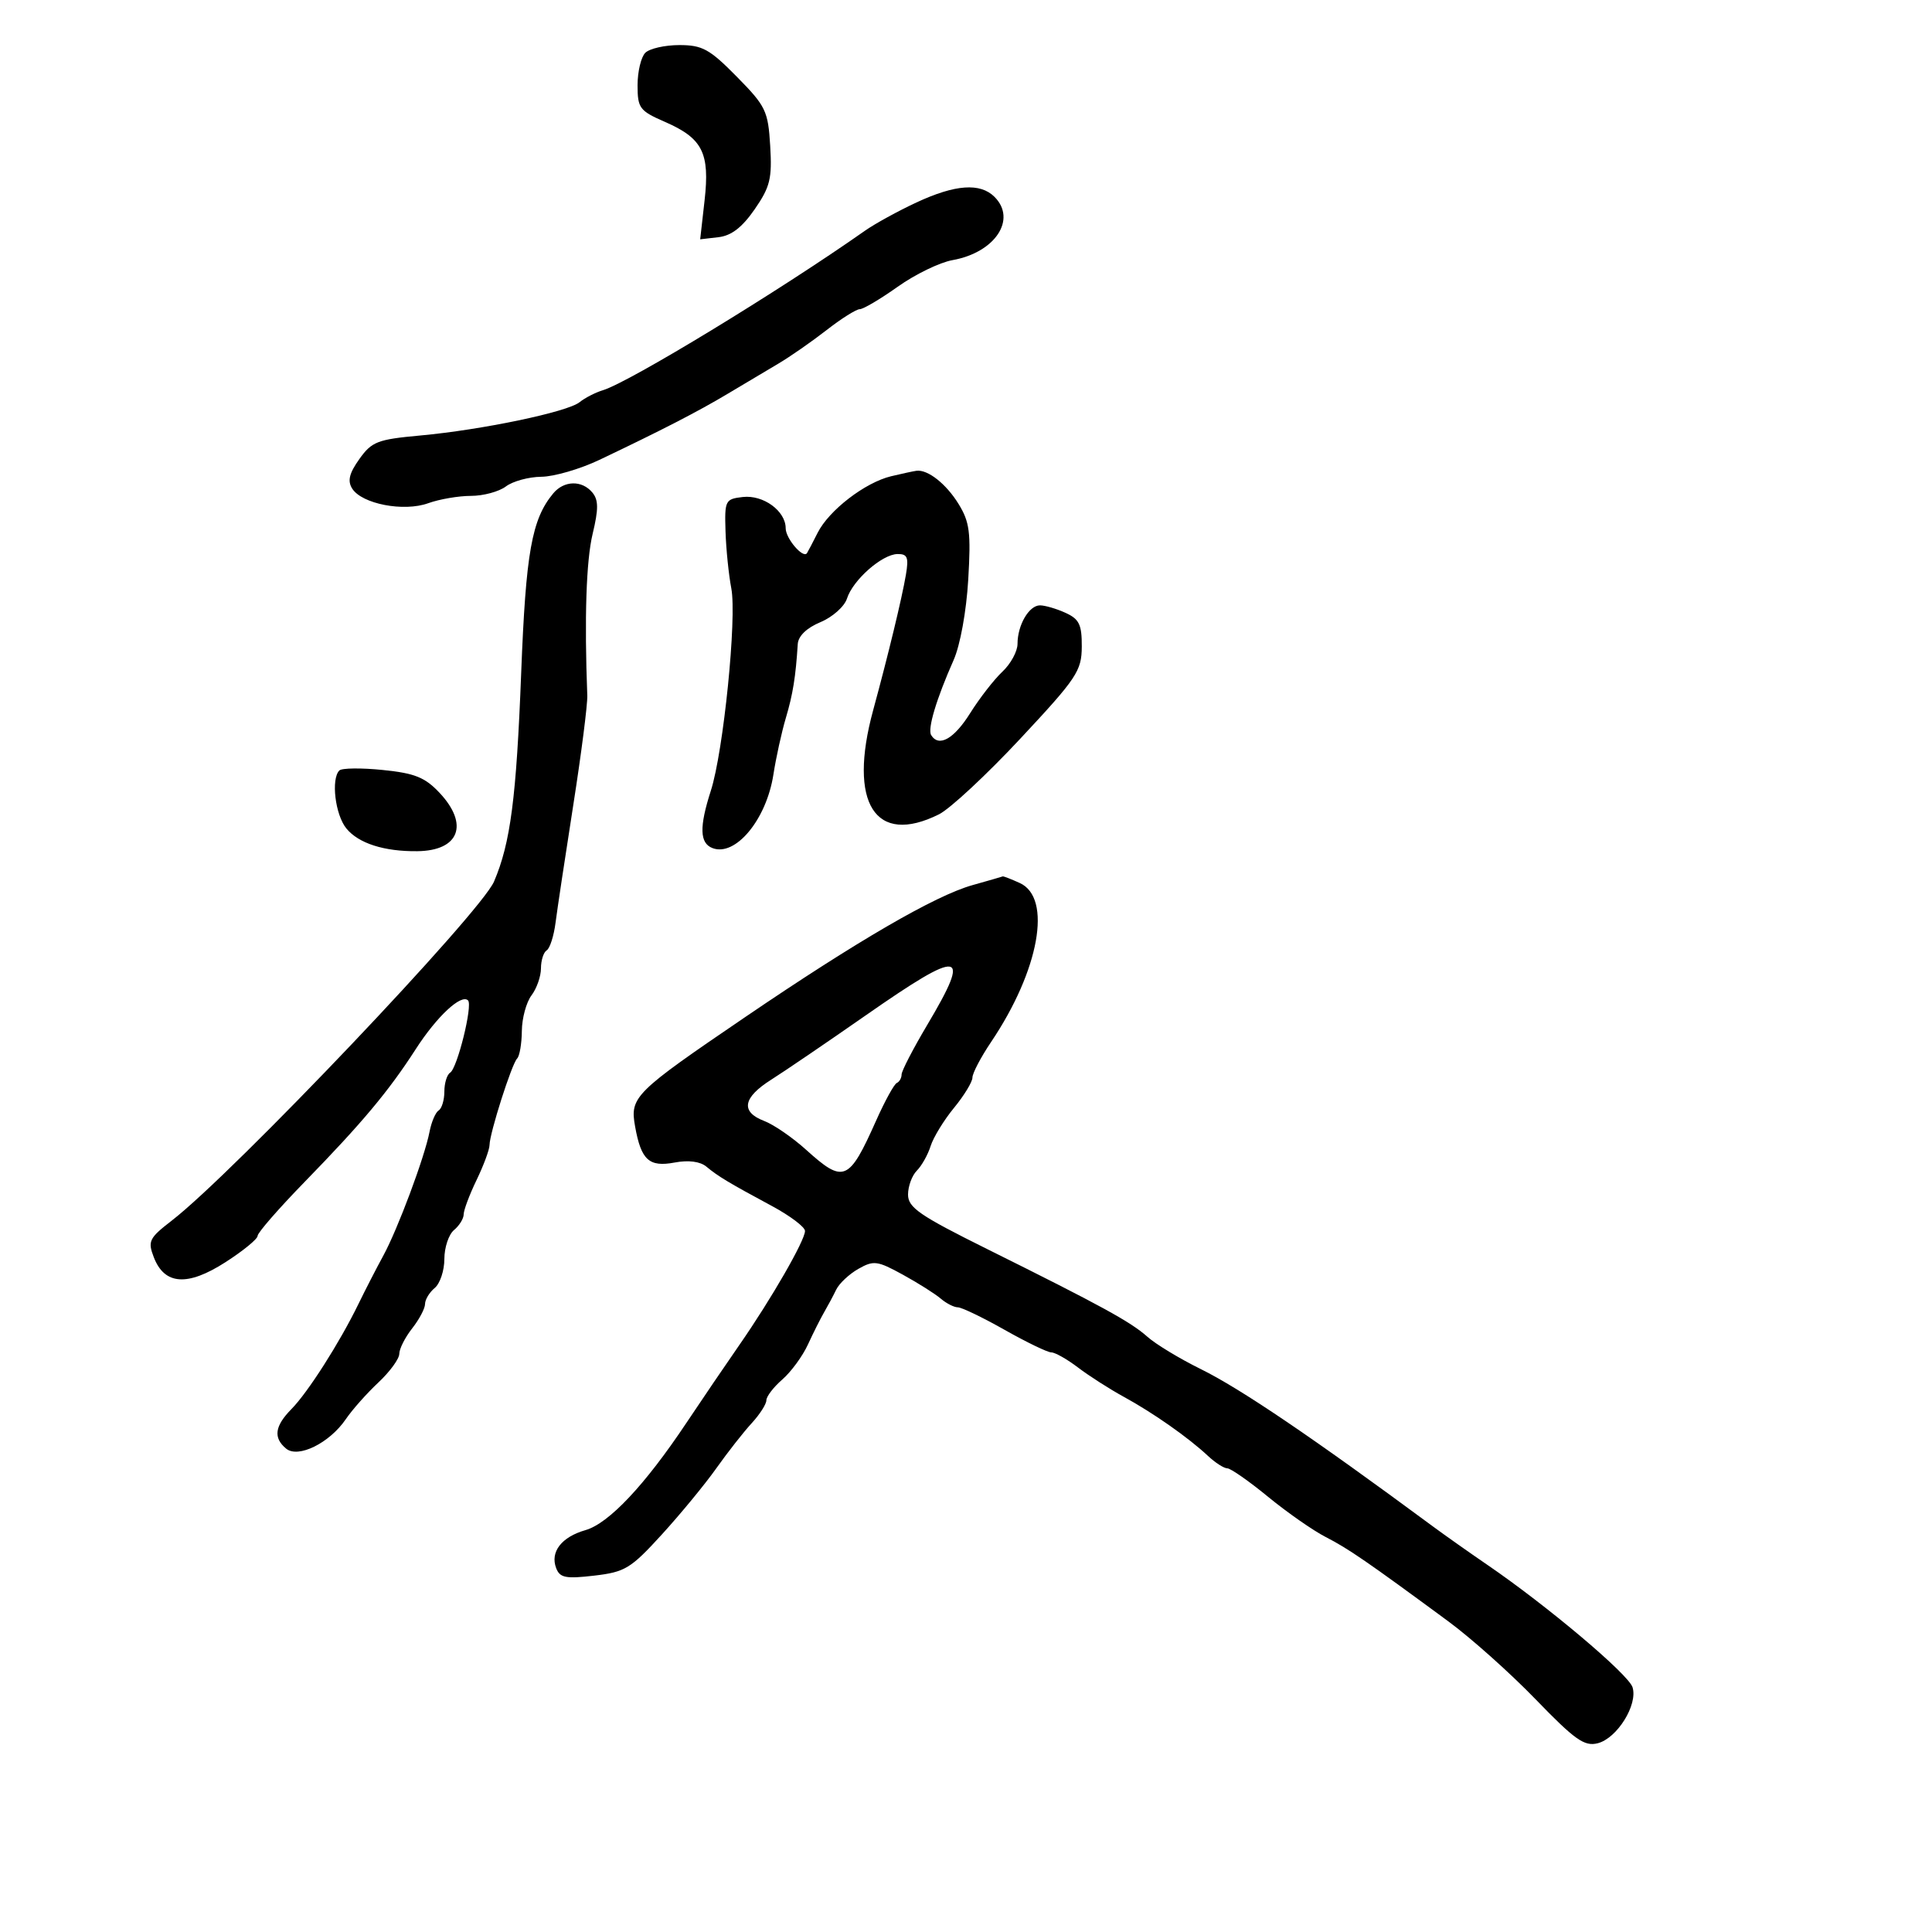 <svg xmlns="http://www.w3.org/2000/svg" width="300" height="300" viewBox="0 0 300 300" version="1.1">
	<path d="M 100.200 8.200 C 99.540 8.860, 99 11.126, 99 13.236 C 99 16.791, 99.311 17.207, 103.250 18.925 C 109.098 21.475, 110.241 23.744, 109.405 31.136 L 108.724 37.160 111.571 36.830 C 113.567 36.599, 115.246 35.303, 117.184 32.500 C 119.584 29.027, 119.903 27.730, 119.597 22.659 C 119.268 17.211, 118.919 16.486, 114.410 11.909 C 110.185 7.620, 109.059 7, 105.488 7 C 103.239 7, 100.860 7.540, 100.200 8.200 M 142.308 31.437 C 139.453 32.766, 135.853 34.743, 134.308 35.829 C 121.014 45.178, 97.749 59.337, 93.622 60.592 C 92.455 60.946, 90.825 61.783, 90 62.450 C 88.117 63.974, 74.814 66.753, 65.213 67.629 C 58.618 68.231, 57.725 68.577, 55.802 71.279 C 54.224 73.494, 53.937 74.677, 54.688 75.868 C 56.195 78.256, 62.704 79.509, 66.491 78.139 C 68.224 77.513, 71.212 77, 73.130 77 C 75.048 77, 77.491 76.339, 78.559 75.532 C 79.626 74.724, 82.103 74.049, 84.063 74.032 C 86.022 74.014, 90.072 72.836, 93.063 71.414 C 102.743 66.810, 108.407 63.892, 113 61.144 C 115.475 59.662, 119.005 57.562, 120.844 56.475 C 122.683 55.389, 126.058 53.042, 128.344 51.260 C 130.630 49.478, 132.951 48.015, 133.503 48.010 C 134.055 48.004, 136.711 46.433, 139.406 44.517 C 142.100 42.601, 145.924 40.745, 147.903 40.393 C 154.514 39.216, 157.931 34.074, 154.429 30.571 C 152.212 28.355, 148.332 28.632, 142.308 31.437 M 138.385 73.948 C 134.338 74.915, 128.728 79.228, 126.961 82.733 C 126.194 84.255, 125.450 85.677, 125.307 85.893 C 124.716 86.789, 122 83.620, 122 82.033 C 122 79.342, 118.528 76.810, 115.338 77.175 C 112.617 77.487, 112.507 77.707, 112.658 82.500 C 112.745 85.250, 113.150 89.239, 113.557 91.363 C 114.437 95.950, 112.339 116.690, 110.378 122.785 C 108.566 128.420, 108.638 130.924, 110.636 131.691 C 114.206 133.060, 119.009 127.263, 120.093 120.276 C 120.500 117.649, 121.368 113.700, 122.021 111.500 C 123.120 107.799, 123.555 105.105, 123.875 100.013 C 123.954 98.760, 125.256 97.502, 127.404 96.605 C 129.276 95.823, 131.127 94.176, 131.517 92.946 C 132.431 90.067, 136.962 86.072, 139.359 86.032 C 140.907 86.005, 141.127 86.544, 140.668 89.250 C 140.048 92.906, 137.938 101.635, 135.579 110.299 C 131.656 124.706, 135.890 131.394, 145.804 126.448 C 147.515 125.594, 153.199 120.307, 158.435 114.698 C 167.223 105.286, 167.958 104.185, 167.978 100.411 C 167.996 96.988, 167.585 96.132, 165.453 95.161 C 164.052 94.522, 162.268 94, 161.488 94 C 159.785 94, 158 97.061, 158 99.982 C 158 101.144, 156.943 103.087, 155.652 104.298 C 154.361 105.509, 152.105 108.412, 150.640 110.750 C 148.128 114.755, 145.781 116.073, 144.591 114.147 C 144.003 113.196, 145.391 108.558, 148.075 102.500 C 149.101 100.183, 150.058 94.924, 150.348 90 C 150.779 82.678, 150.570 81.048, 148.835 78.237 C 146.913 75.124, 144.068 72.882, 142.316 73.102 C 141.867 73.159, 140.098 73.539, 138.385 73.948 M 85.904 76.616 C 82.566 80.637, 81.653 85.759, 80.929 104.500 C 80.179 123.907, 79.269 130.904, 76.716 136.879 C 74.635 141.749, 36.258 182.127, 26.666 189.538 C 23.153 192.252, 22.920 192.728, 23.881 195.222 C 25.541 199.532, 29.105 199.783, 34.995 196.003 C 37.748 194.237, 40 192.394, 40 191.908 C 40 191.423, 43.263 187.676, 47.250 183.582 C 56.249 174.344, 60.338 169.459, 64.563 162.902 C 67.834 157.825, 71.626 154.293, 72.677 155.344 C 73.432 156.099, 71.011 165.875, 69.900 166.562 C 69.405 166.868, 69 168.190, 69 169.500 C 69 170.810, 68.602 172.128, 68.115 172.429 C 67.629 172.729, 66.991 174.219, 66.699 175.738 C 65.939 179.681, 61.758 190.880, 59.507 195 C 58.456 196.925, 56.720 200.300, 55.650 202.500 C 52.752 208.460, 47.819 216.197, 45.260 218.795 C 42.652 221.444, 42.406 223.262, 44.428 224.940 C 46.293 226.488, 51.175 224.076, 53.705 220.358 C 54.692 218.907, 56.963 216.350, 58.750 214.676 C 60.538 213.002, 62 210.998, 62 210.224 C 62 209.449, 62.900 207.671, 64 206.273 C 65.100 204.874, 66 203.171, 66 202.488 C 66 201.804, 66.675 200.685, 67.500 200 C 68.325 199.315, 69 197.290, 69 195.500 C 69 193.710, 69.675 191.685, 70.500 191 C 71.325 190.315, 72 189.220, 72 188.565 C 72 187.911, 72.900 185.513, 74 183.236 C 75.100 180.959, 76.007 178.512, 76.015 177.798 C 76.036 175.946, 79.463 165.204, 80.299 164.367 C 80.685 163.982, 81.014 162.054, 81.032 160.083 C 81.049 158.112, 81.724 155.626, 82.532 154.559 C 83.339 153.491, 84 151.605, 84 150.368 C 84 149.130, 84.402 147.869, 84.894 147.565 C 85.386 147.261, 86.004 145.322, 86.268 143.256 C 86.532 141.190, 87.770 132.975, 89.019 125 C 90.268 117.025, 91.247 109.375, 91.194 108 C 90.731 95.969, 91.025 87.066, 92.022 82.908 C 92.952 79.033, 92.943 77.636, 91.982 76.479 C 90.369 74.535, 87.578 74.598, 85.904 76.616 M 52.694 119.639 C 51.381 120.952, 52.047 126.503, 53.772 128.629 C 55.659 130.954, 59.651 132.235, 64.818 132.173 C 71.320 132.094, 72.864 128.015, 68.250 123.105 C 65.996 120.707, 64.407 120.067, 59.444 119.562 C 56.114 119.222, 53.076 119.257, 52.694 119.639 M 151 137.445 C 145.209 139.075, 133.095 146.106, 115.749 157.907 C 98.444 169.679, 97.791 170.328, 98.620 174.934 C 99.556 180.143, 100.788 181.262, 104.762 180.517 C 106.904 180.115, 108.715 180.349, 109.682 181.151 C 111.519 182.676, 113.117 183.636, 119.861 187.267 C 122.687 188.789, 125 190.534, 125 191.145 C 125 192.614, 119.776 201.691, 114.836 208.806 C 112.661 211.938, 108.931 217.425, 106.547 221 C 100.135 230.613, 94.535 236.557, 90.911 237.597 C 87.184 238.665, 85.397 240.985, 86.362 243.501 C 86.938 245.002, 87.844 245.180, 92.271 244.663 C 97.062 244.103, 97.942 243.567, 102.769 238.276 C 105.667 235.099, 109.473 230.475, 111.226 228 C 112.980 225.525, 115.446 222.380, 116.707 221.010 C 117.968 219.641, 119 218.034, 119 217.441 C 119 216.847, 120.114 215.392, 121.475 214.209 C 122.836 213.026, 124.627 210.582, 125.454 208.779 C 126.282 206.975, 127.419 204.713, 127.980 203.750 C 128.541 202.787, 129.382 201.213, 129.849 200.250 C 130.316 199.287, 131.862 197.839, 133.286 197.030 C 135.657 195.684, 136.235 195.759, 140.187 197.929 C 142.559 199.231, 145.210 200.905, 146.079 201.649 C 146.947 202.392, 148.141 203, 148.733 203 C 149.324 203, 152.594 204.575, 156 206.500 C 159.406 208.425, 162.669 210, 163.252 210 C 163.834 210, 165.704 211.060, 167.406 212.356 C 169.108 213.651, 172.300 215.694, 174.500 216.896 C 179.065 219.389, 184.543 223.234, 187.564 226.065 C 188.700 227.129, 190.053 228, 190.572 228 C 191.090 228, 193.940 229.990, 196.905 232.422 C 199.871 234.855, 203.901 237.667, 205.862 238.672 C 209.375 240.473, 212.252 242.452, 224.912 251.777 C 228.439 254.375, 234.547 259.831, 238.484 263.903 C 244.543 270.168, 246.019 271.212, 248.082 270.694 C 251.100 269.937, 254.358 264.703, 253.498 261.994 C 252.858 259.977, 240.255 249.351, 230.970 243 C 228.156 241.075, 224.331 238.375, 222.471 237 C 203.770 223.179, 192.644 215.639, 186.431 212.578 C 183.169 210.971, 179.454 208.721, 178.175 207.578 C 175.572 205.252, 171.047 202.775, 153.250 193.935 C 142.777 188.733, 141 187.509, 141 185.496 C 141 184.202, 141.616 182.527, 142.368 181.775 C 143.121 181.022, 144.084 179.303, 144.509 177.953 C 144.935 176.604, 146.569 173.935, 148.141 172.022 C 149.714 170.109, 151 167.994, 151 167.322 C 151 166.650, 152.303 164.165, 153.896 161.800 C 161.386 150.676, 163.420 139.424, 158.357 137.117 C 157.009 136.503, 155.815 136.040, 155.703 136.089 C 155.591 136.139, 153.475 136.749, 151 137.445 M 134.465 157.642 C 128.434 161.845, 121.813 166.351, 119.750 167.655 C 115.334 170.446, 114.963 172.655, 118.675 174.067 C 120.146 174.626, 123.073 176.640, 125.178 178.542 C 131.015 183.815, 131.820 183.479, 136.047 174 C 137.396 170.975, 138.838 168.350, 139.250 168.167 C 139.662 167.983, 140 167.387, 140 166.841 C 140 166.296, 141.800 162.820, 144 159.117 C 150.929 147.453, 149.420 147.219, 134.465 157.642" stroke="none" fill="black" fill-rule="evenodd"/>
</svg>
